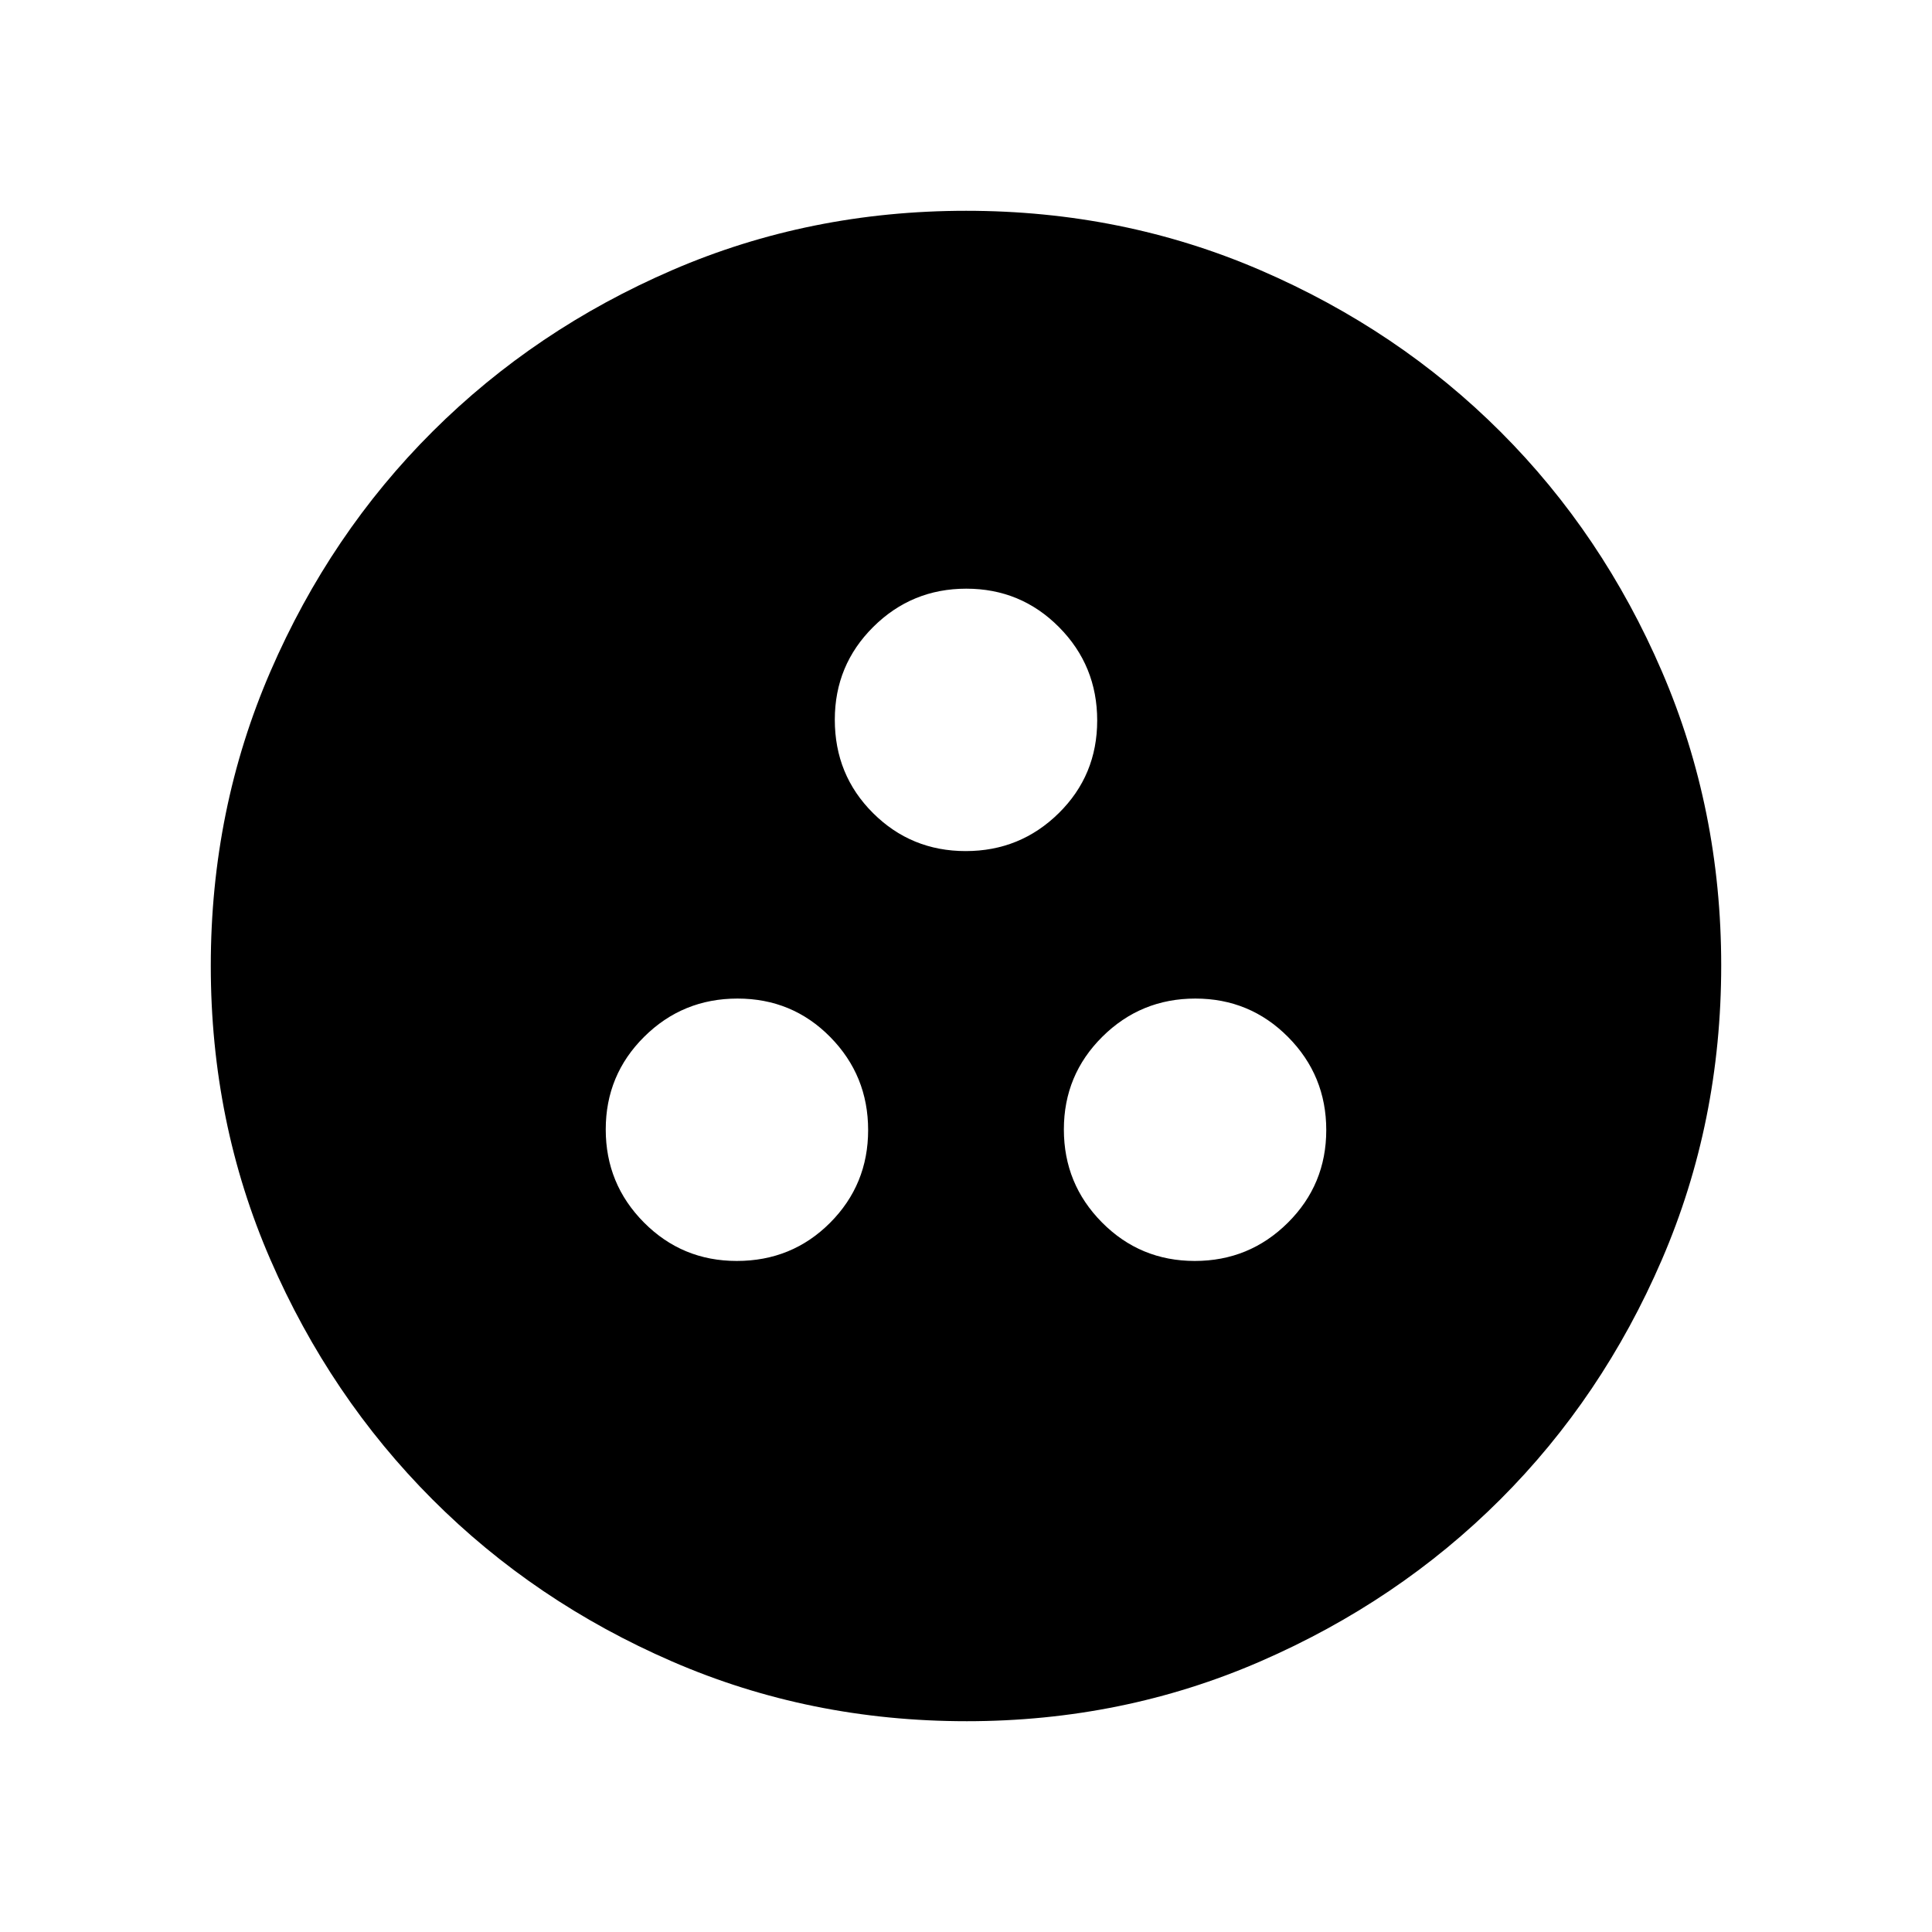 <svg xmlns="http://www.w3.org/2000/svg" height="40" viewBox="0 -960 960 960" width="40"><path d="M366.09-333.44q27.45 0 46.37-18.96 18.91-18.97 18.91-46.08 0-27.1-18.82-46.22-18.83-19.12-46.08-19.12-27.24 0-46.36 18.97-19.12 18.96-19.12 46.07t18.98 46.22q18.99 19.12 46.12 19.12Zm227.58 0q27.1 0 46.22-18.96 19.12-18.97 19.12-46.08 0-27.1-18.96-46.22-18.97-19.12-46.08-19.12-27.1 0-46.22 18.97-19.12 18.96-19.12 46.07t18.96 46.22q18.97 19.12 46.08 19.12ZM479.85-537.1q27.1 0 46.22-18.83 19.12-18.82 19.12-46.07t-18.96-46.37q-18.97-19.12-46.08-19.12-27.1 0-46.22 18.99-19.12 18.98-19.12 46.12 0 27.45 18.96 46.36 18.97 18.92 46.08 18.92Zm.46 432.36q-77.94 0-146.29-29.66T214.82-215q-50.85-50.93-80.46-119.11-29.62-68.17-29.62-145.96 0-77.87 29.66-146.34 29.66-68.48 80.6-119.22 50.93-50.73 119.11-80.18 68.17-29.45 145.96-29.45 77.87 0 146.35 29.57 68.48 29.58 119.21 80.27 50.73 50.69 80.18 119.1 29.45 68.41 29.45 146.01 0 77.94-29.5 146.29-29.49 68.35-80.26 119.08-50.77 50.72-119.18 80.46-68.41 29.74-146.01 29.74Z"/></svg>